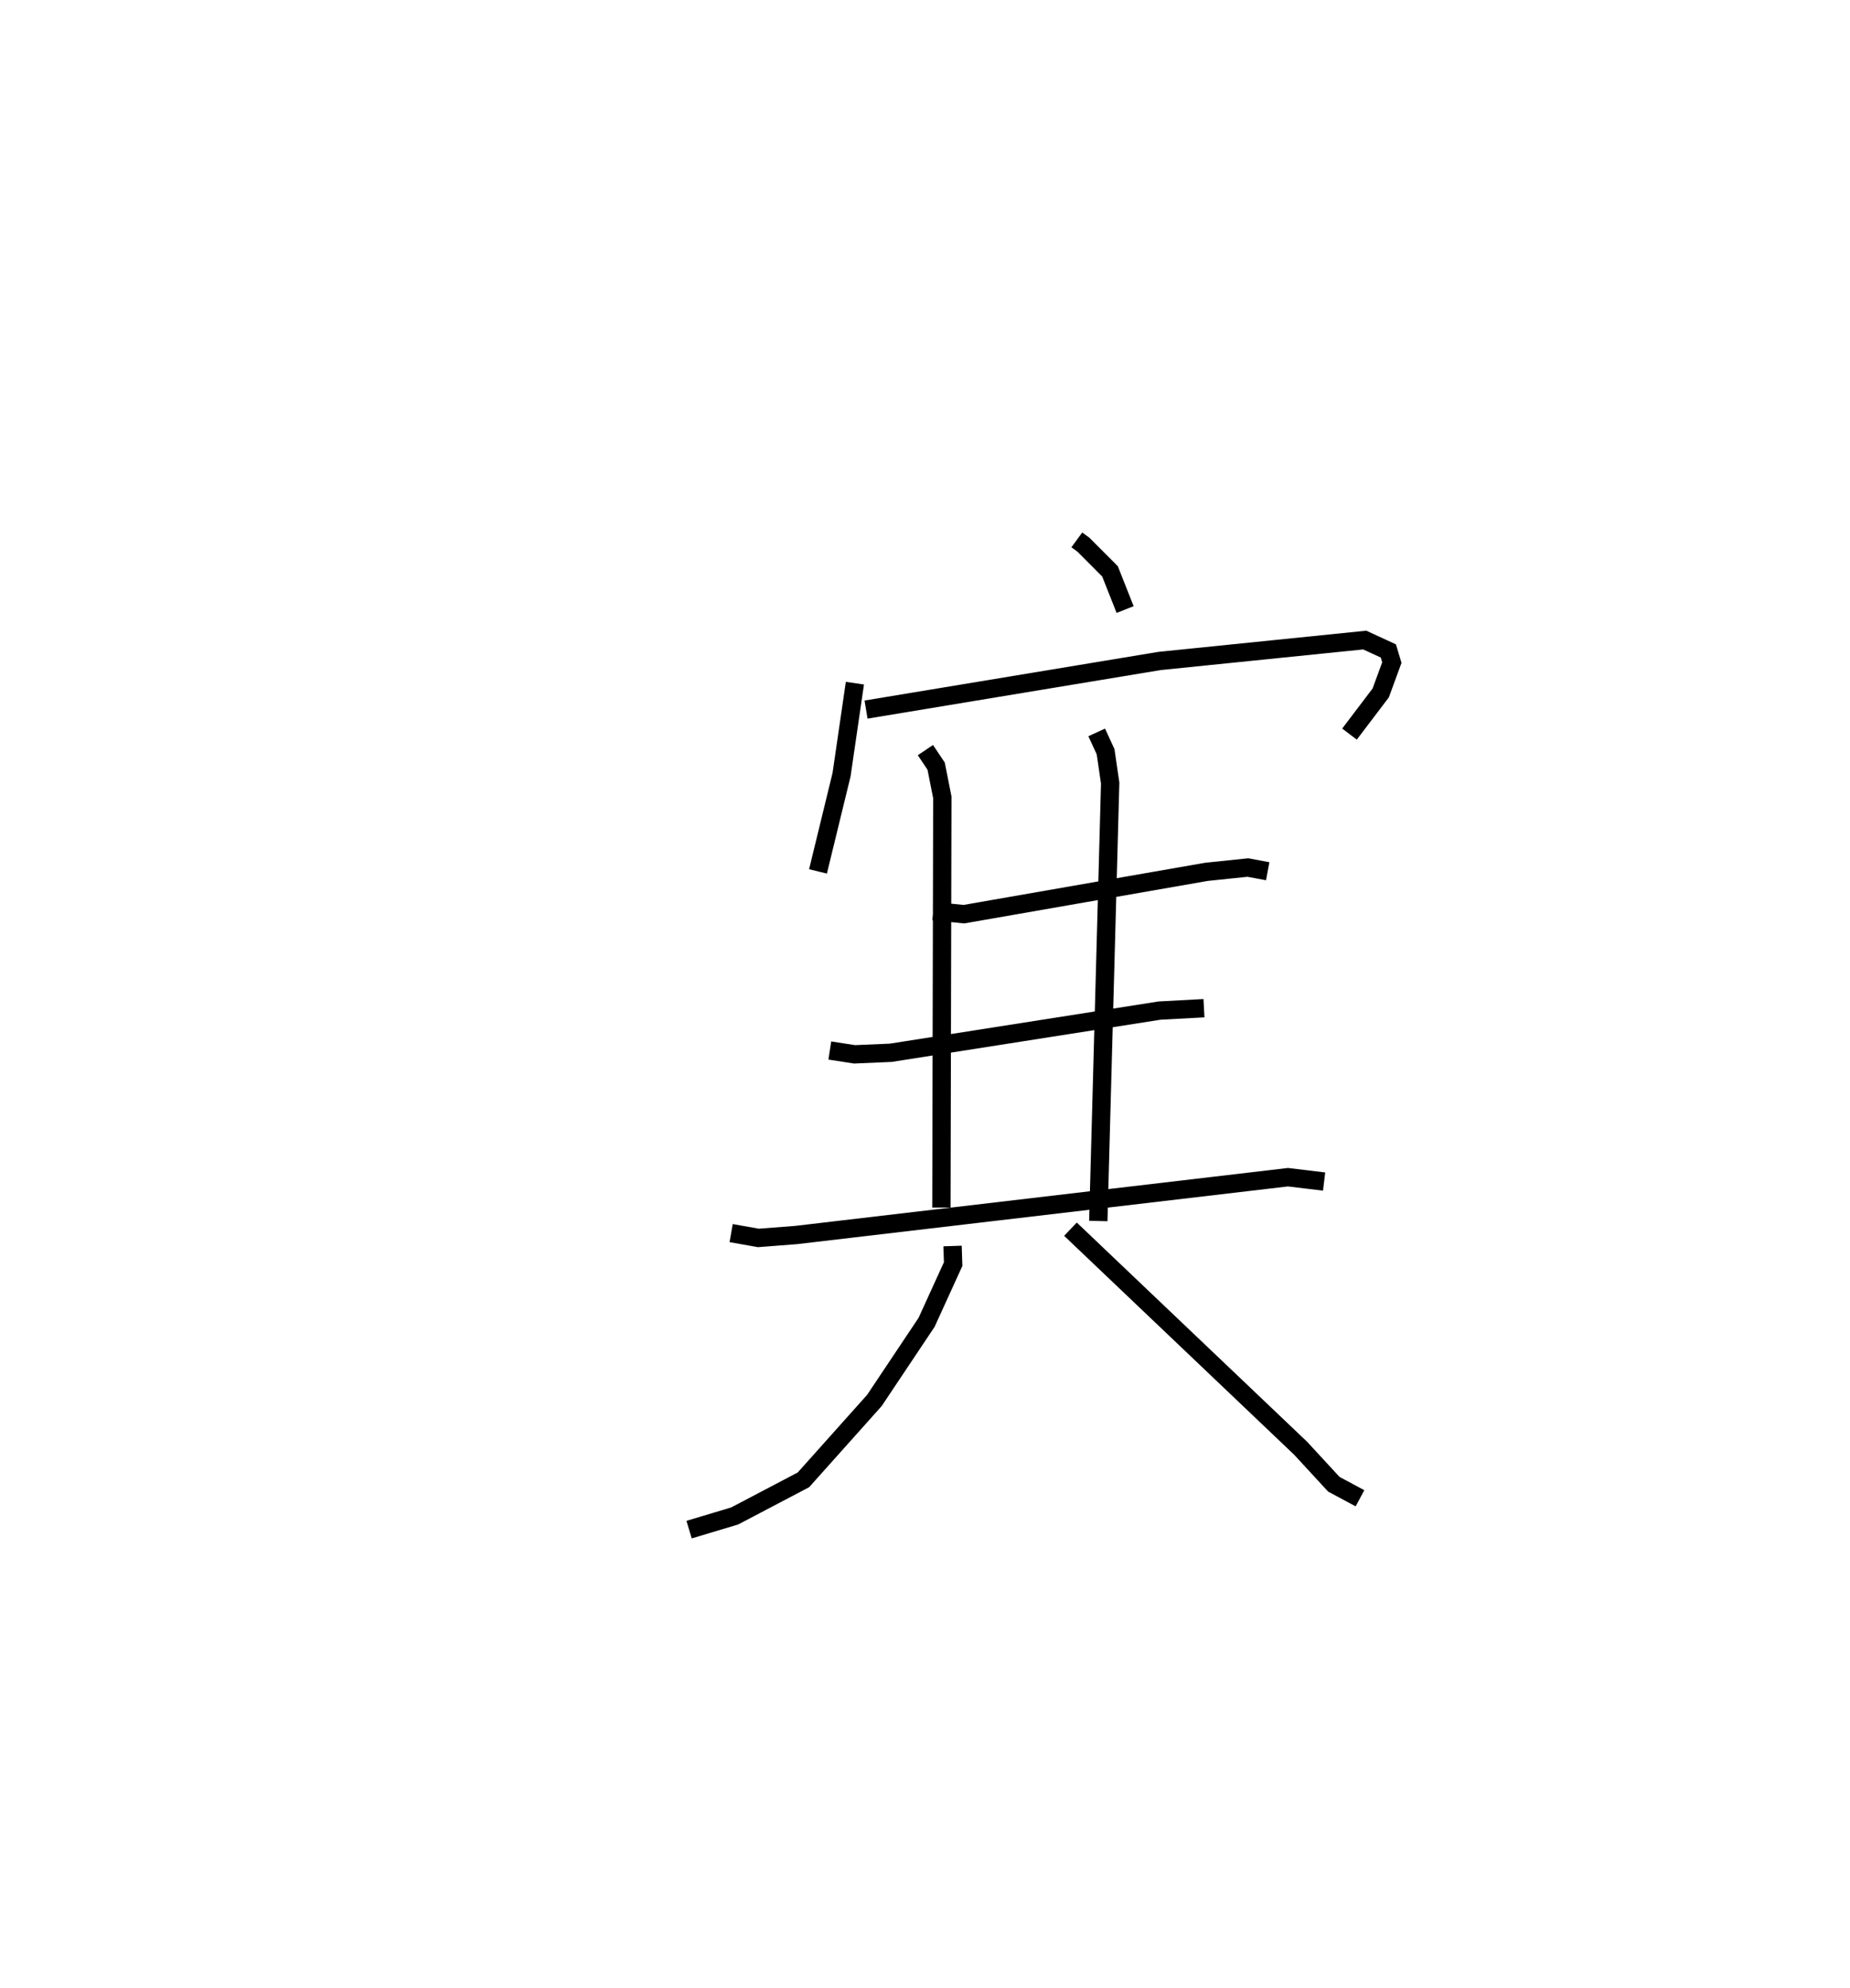 <?xml version="1.0" encoding="utf-8" ?>
<svg baseProfile="full" height="108.42" version="1.1" width="100.948" xmlns="http://www.w3.org/2000/svg" xmlns:ev="http://www.w3.org/2001/xml-events" xmlns:xlink="http://www.w3.org/1999/xlink"><defs /><rect fill="white" height="108.42" width="100.948" x="0" y="0" /><path d="M25,25 m0.0,0.0 m33.759,4.443 l0.363,0.266 1.447,1.45 l0.825,2.084 m-14.745,4.015 l-0.728,4.989 -1.286,5.276 m2.622,-8.825 l16.017,-2.651 11.195,-1.14 l1.288,0.593 0.191,0.635 l-0.607,1.655 -1.704,2.245 m-22.713,9.649 l1.671,0.172 13.23,-2.308 l2.267,-0.236 1.082,0.202 m-18.678,-6.606 l0.585,0.873 0.338,1.701 l-0.05,22.374 m8.474,-25.913 l0.485,1.053 0.25,1.712 l-0.648,23.881 m-14.65,-9.298 l1.349,0.208 1.98,-0.085 l14.669,-2.301 2.418,-0.13 m-25.8,12.266 l1.486,0.263 2.063,-0.159 l26.834,-3.153 1.973,0.237 m-20.275,3.515 l0.033,0.986 -1.45,3.177 l-2.849,4.262 -3.871,4.328 l-3.75,1.969 -2.489,0.746 m20.81,-16.385 l12.562,11.949 1.809,1.961 l1.427,0.765 " fill="none" stroke="black" stroke-width="1" /></svg>
